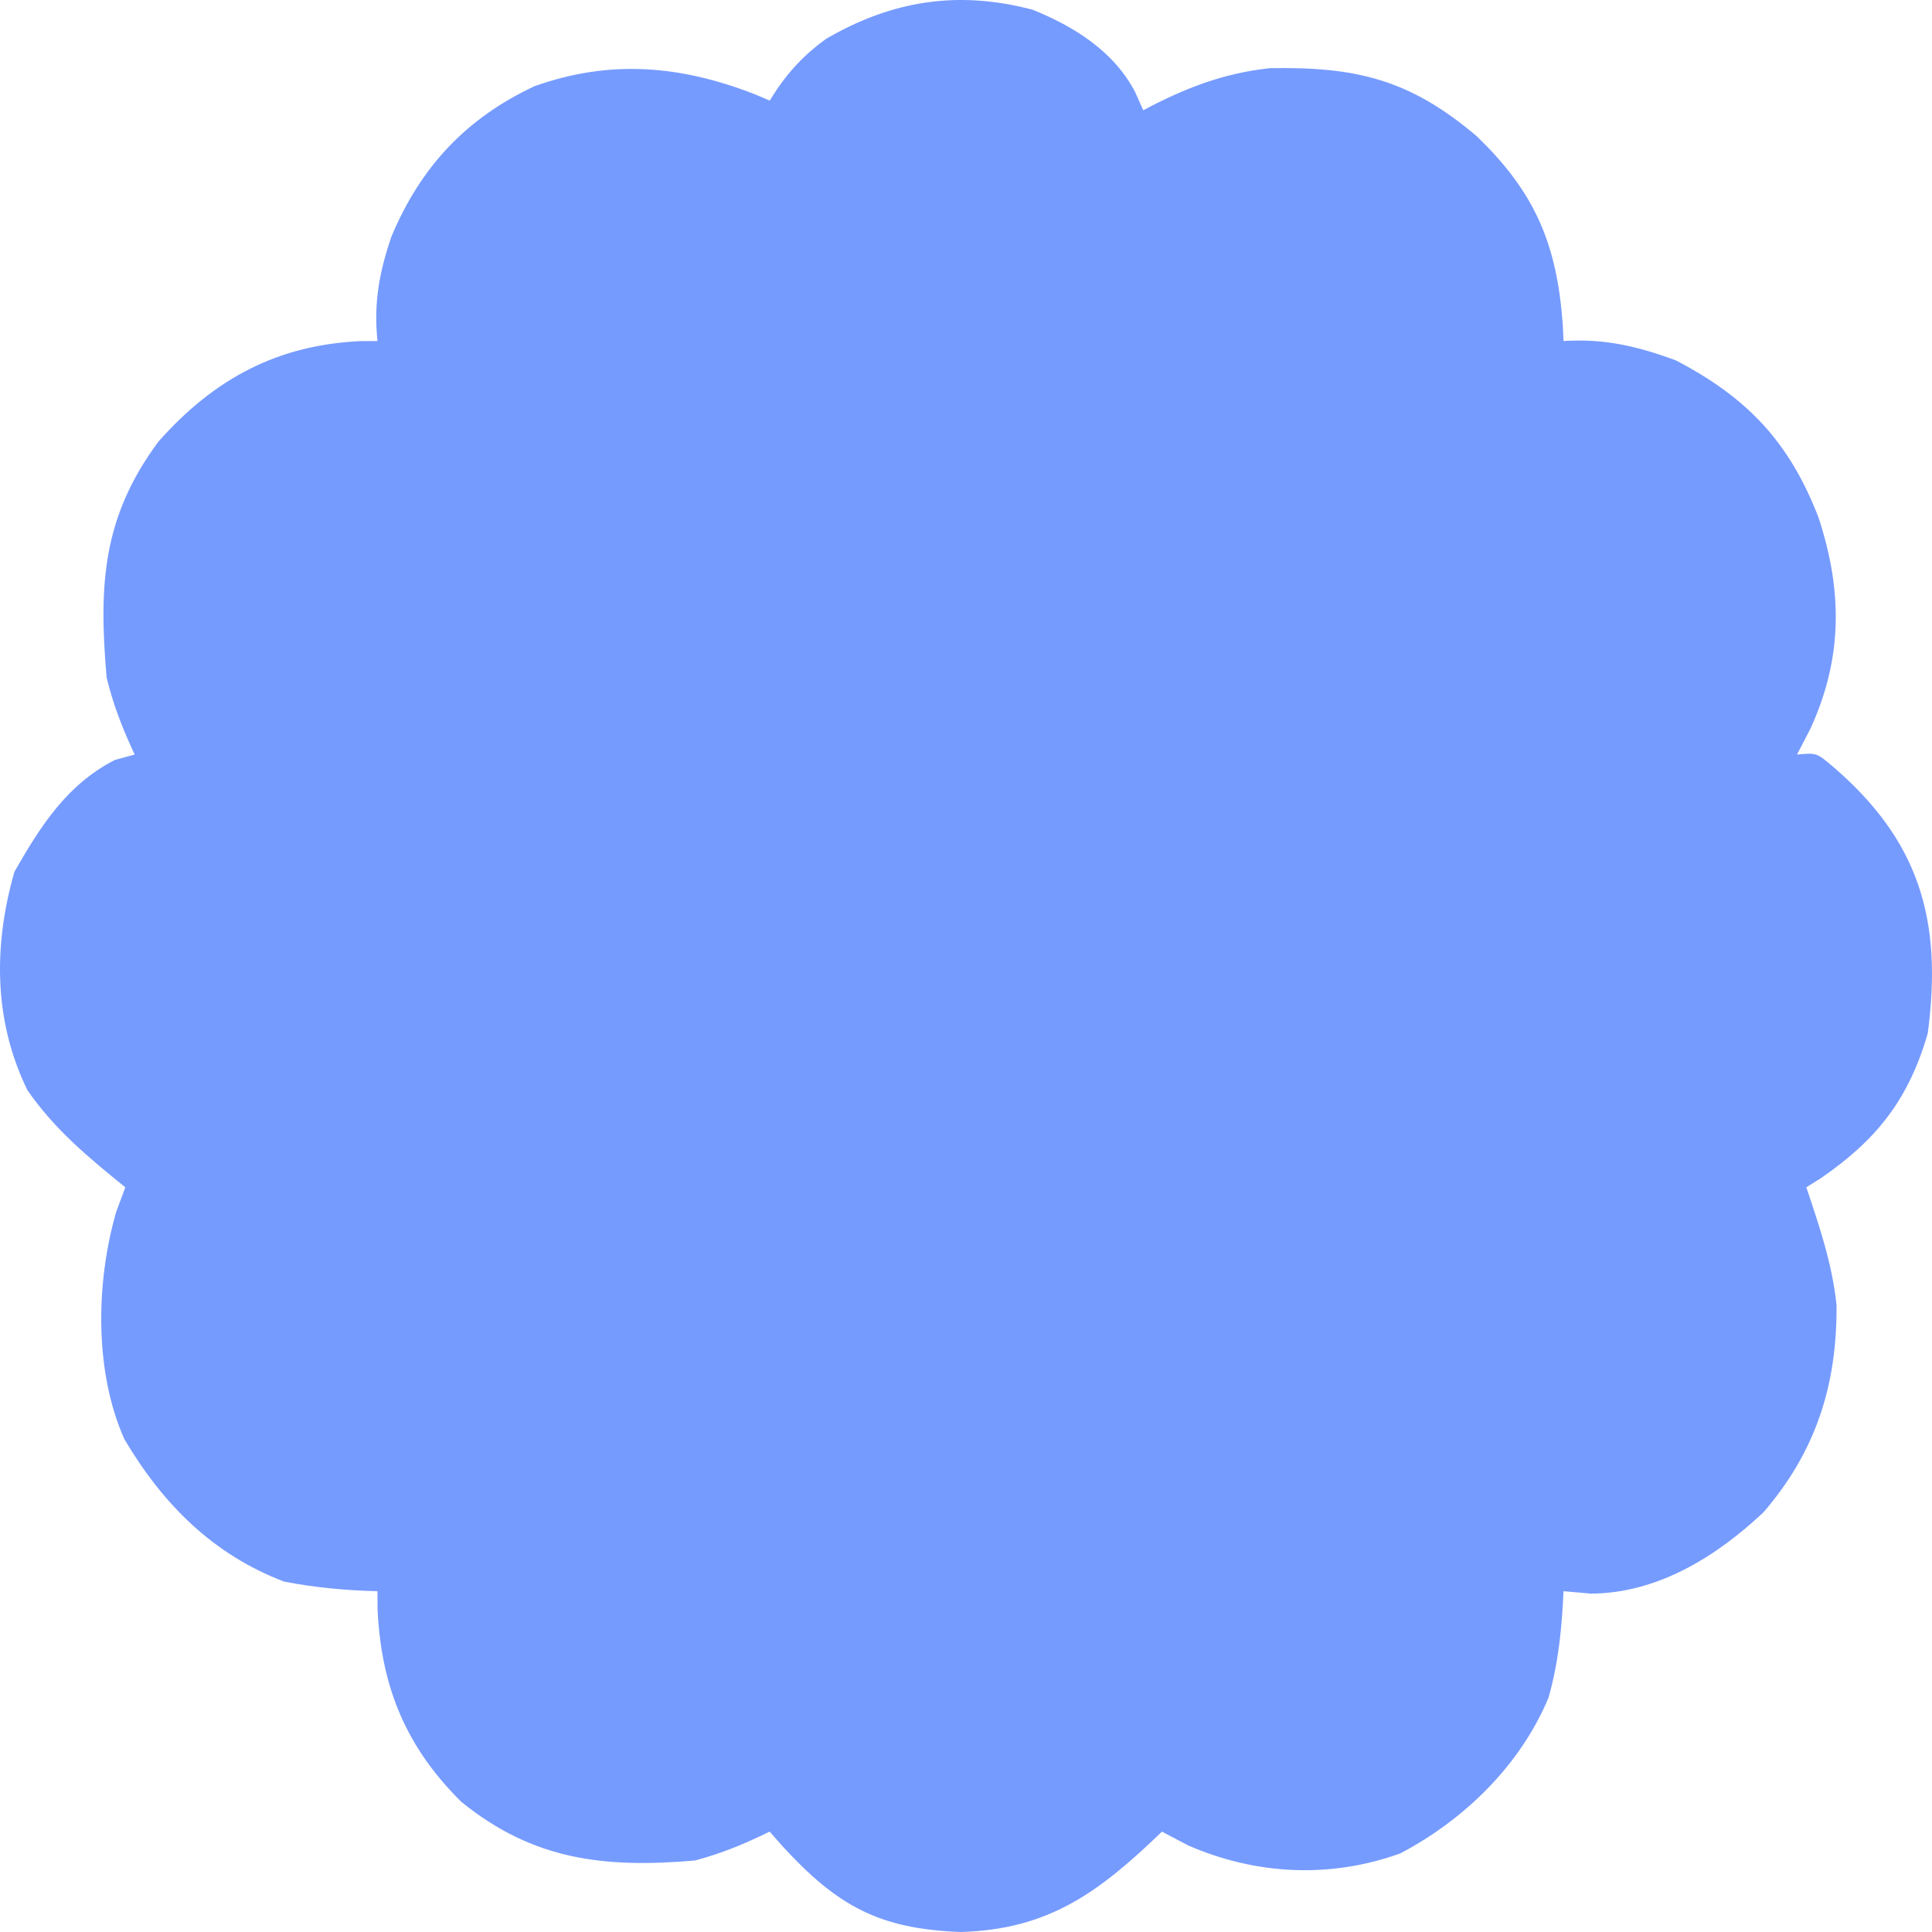 <svg width="68" height="68" viewBox="0 0 68 68" fill="none" xmlns="http://www.w3.org/2000/svg">
<path d="M64.499 26.969C63.934 26.495 63.934 26.495 63.249 26.558C63.404 26.257 63.56 25.957 63.721 25.648C64.862 23.157 64.853 20.802 64.009 18.223C62.976 15.539 61.48 13.982 58.976 12.68C57.618 12.182 56.472 11.913 55.031 12.003C55.023 11.815 55.014 11.626 55.005 11.432C54.799 8.574 54.017 6.757 51.97 4.789C49.61 2.788 47.722 2.344 44.688 2.4C43.052 2.577 41.693 3.107 40.239 3.88C40.099 3.566 40.099 3.566 39.956 3.246C39.206 1.801 37.8 0.929 36.341 0.341C33.728 -0.346 31.416 0.01 29.087 1.36C28.236 1.971 27.643 2.638 27.091 3.541C26.92 3.468 26.748 3.395 26.571 3.319C23.955 2.3 21.487 2.083 18.812 3.034C16.432 4.148 14.812 5.853 13.779 8.322C13.349 9.581 13.148 10.658 13.286 12.003C12.987 12.004 12.987 12.004 12.682 12.006C9.772 12.144 7.55 13.319 5.582 15.536C3.616 18.185 3.467 20.558 3.753 23.85C3.997 24.842 4.308 25.631 4.74 26.558C4.509 26.62 4.278 26.683 4.041 26.748C2.364 27.611 1.442 29.046 0.508 30.683C-0.234 33.271 -0.229 35.925 0.963 38.366C1.899 39.734 3.139 40.763 4.411 41.789C4.251 42.22 4.251 42.22 4.088 42.659C3.375 45.132 3.312 48.27 4.379 50.657C5.748 52.969 7.509 54.716 9.999 55.667C11.096 55.878 12.17 55.979 13.286 56.005C13.287 56.211 13.287 56.415 13.288 56.627C13.412 59.375 14.29 61.49 16.233 63.415C18.77 65.481 21.294 65.756 24.462 65.483C25.417 65.229 26.194 64.902 27.091 64.467C27.231 64.626 27.37 64.785 27.514 64.95C29.478 67.097 30.949 67.891 33.809 68C36.912 67.916 38.69 66.598 40.897 64.467C41.202 64.628 41.507 64.788 41.821 64.954C44.223 65.996 46.82 66.121 49.283 65.235C51.521 64.059 53.504 62.147 54.504 59.75C54.854 58.519 54.974 57.283 55.031 56.005C55.35 56.033 55.668 56.061 55.997 56.09C58.32 56.08 60.399 54.803 62.075 53.221C63.903 51.096 64.661 48.763 64.64 45.942C64.496 44.504 64.033 43.151 63.577 41.789C63.748 41.682 63.919 41.574 64.095 41.464C66.044 40.121 67.175 38.707 67.85 36.373C68.388 32.34 67.523 29.56 64.499 26.969Z" fill="#769BFF"/>
</svg>
